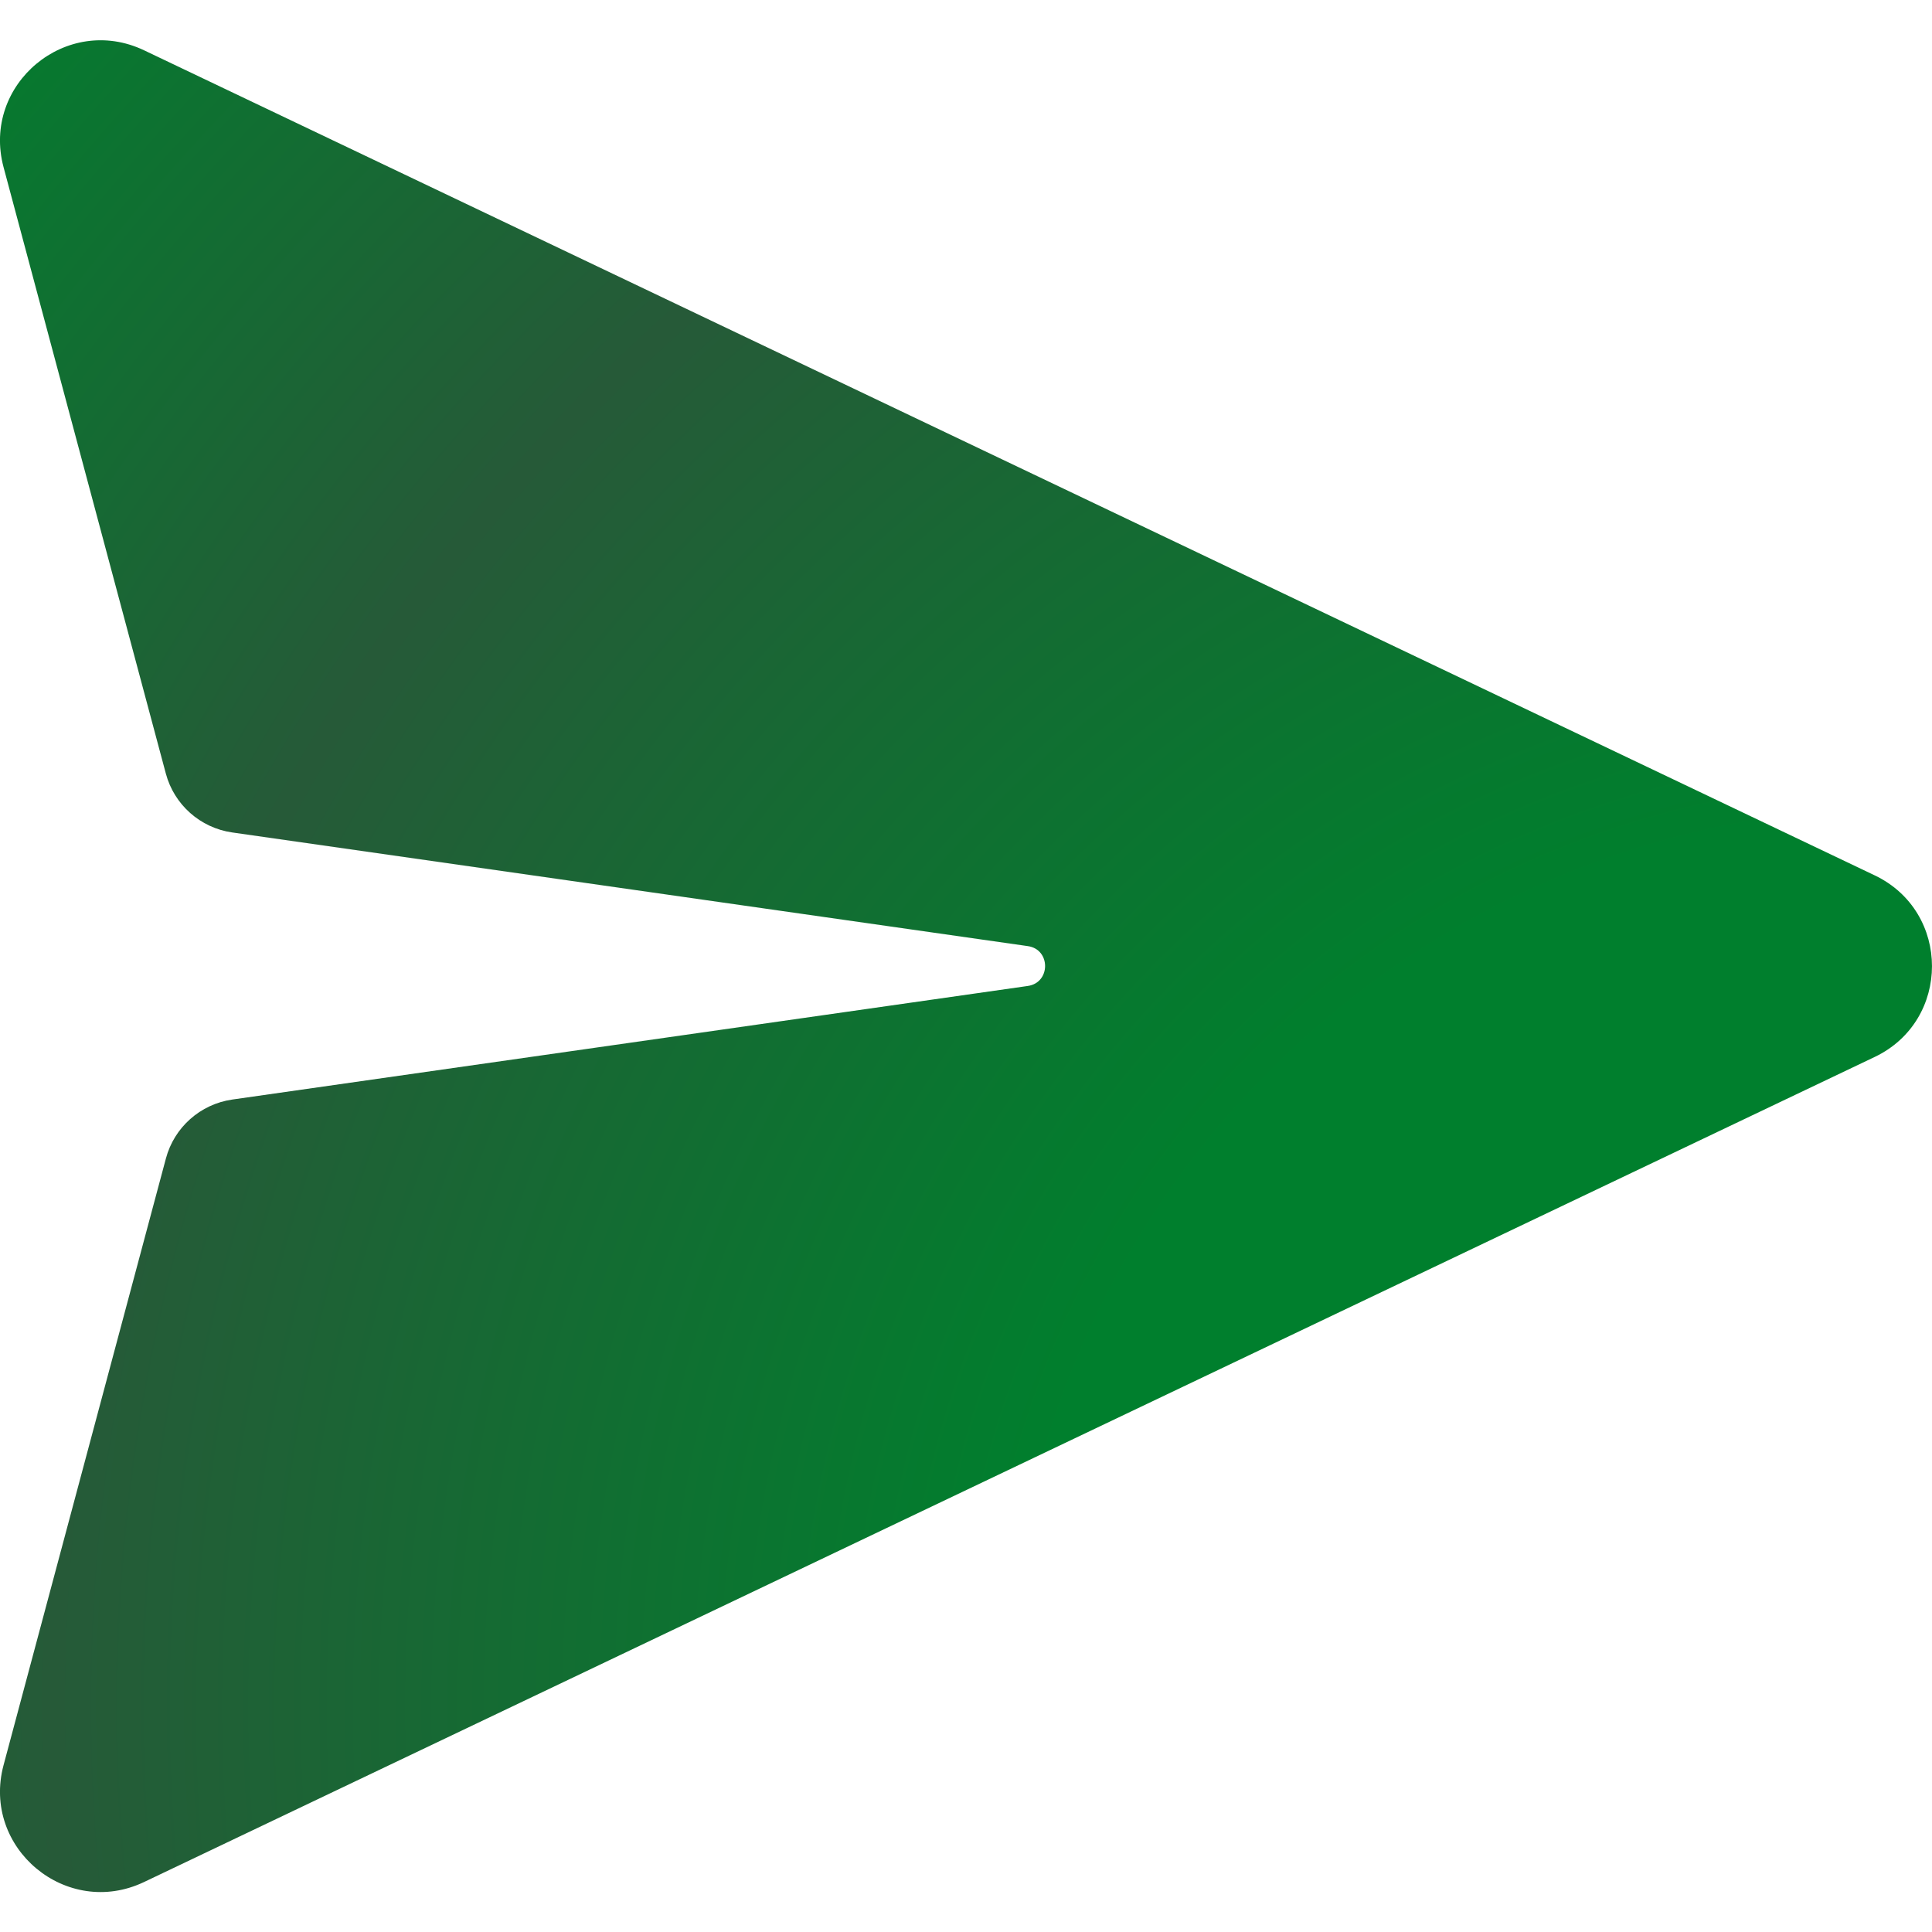 <svg width="24" height="24" viewBox="0 0 24 24" fill="none" xmlns="http://www.w3.org/2000/svg">
    <path
        d="M1.79 0.625C0.827 0.166 -0.231 1.046 0.044 2.076L2.06 9.609C2.163 9.996 2.488 10.284 2.884 10.341L12.768 11.753C13.054 11.793 13.054 12.207 12.768 12.248L2.885 13.659C2.489 13.716 2.164 14.004 2.061 14.391L0.044 21.928C-0.231 22.958 0.827 23.838 1.79 23.379L23.288 13.13C24.237 12.678 24.237 11.326 23.288 10.874L1.79 0.625Z"
        fill="url(#paint0_radial_2280_119090)" />
    <defs>
        <radialGradient id="paint0_radial_2280_119090" cx="0" cy="0" r="1"
            gradientUnits="userSpaceOnUse"
            gradientTransform="translate(24.023 21.247) rotate(-142.006) scale(33.44 32.391)">
            <stop offset="0.336" stop-color="#007F2D" />
            <stop offset="0.703" stop-color="#265A38" />
            <stop offset="1" stop-color="#007F2D" />
        </radialGradient>
    </defs>
</svg>